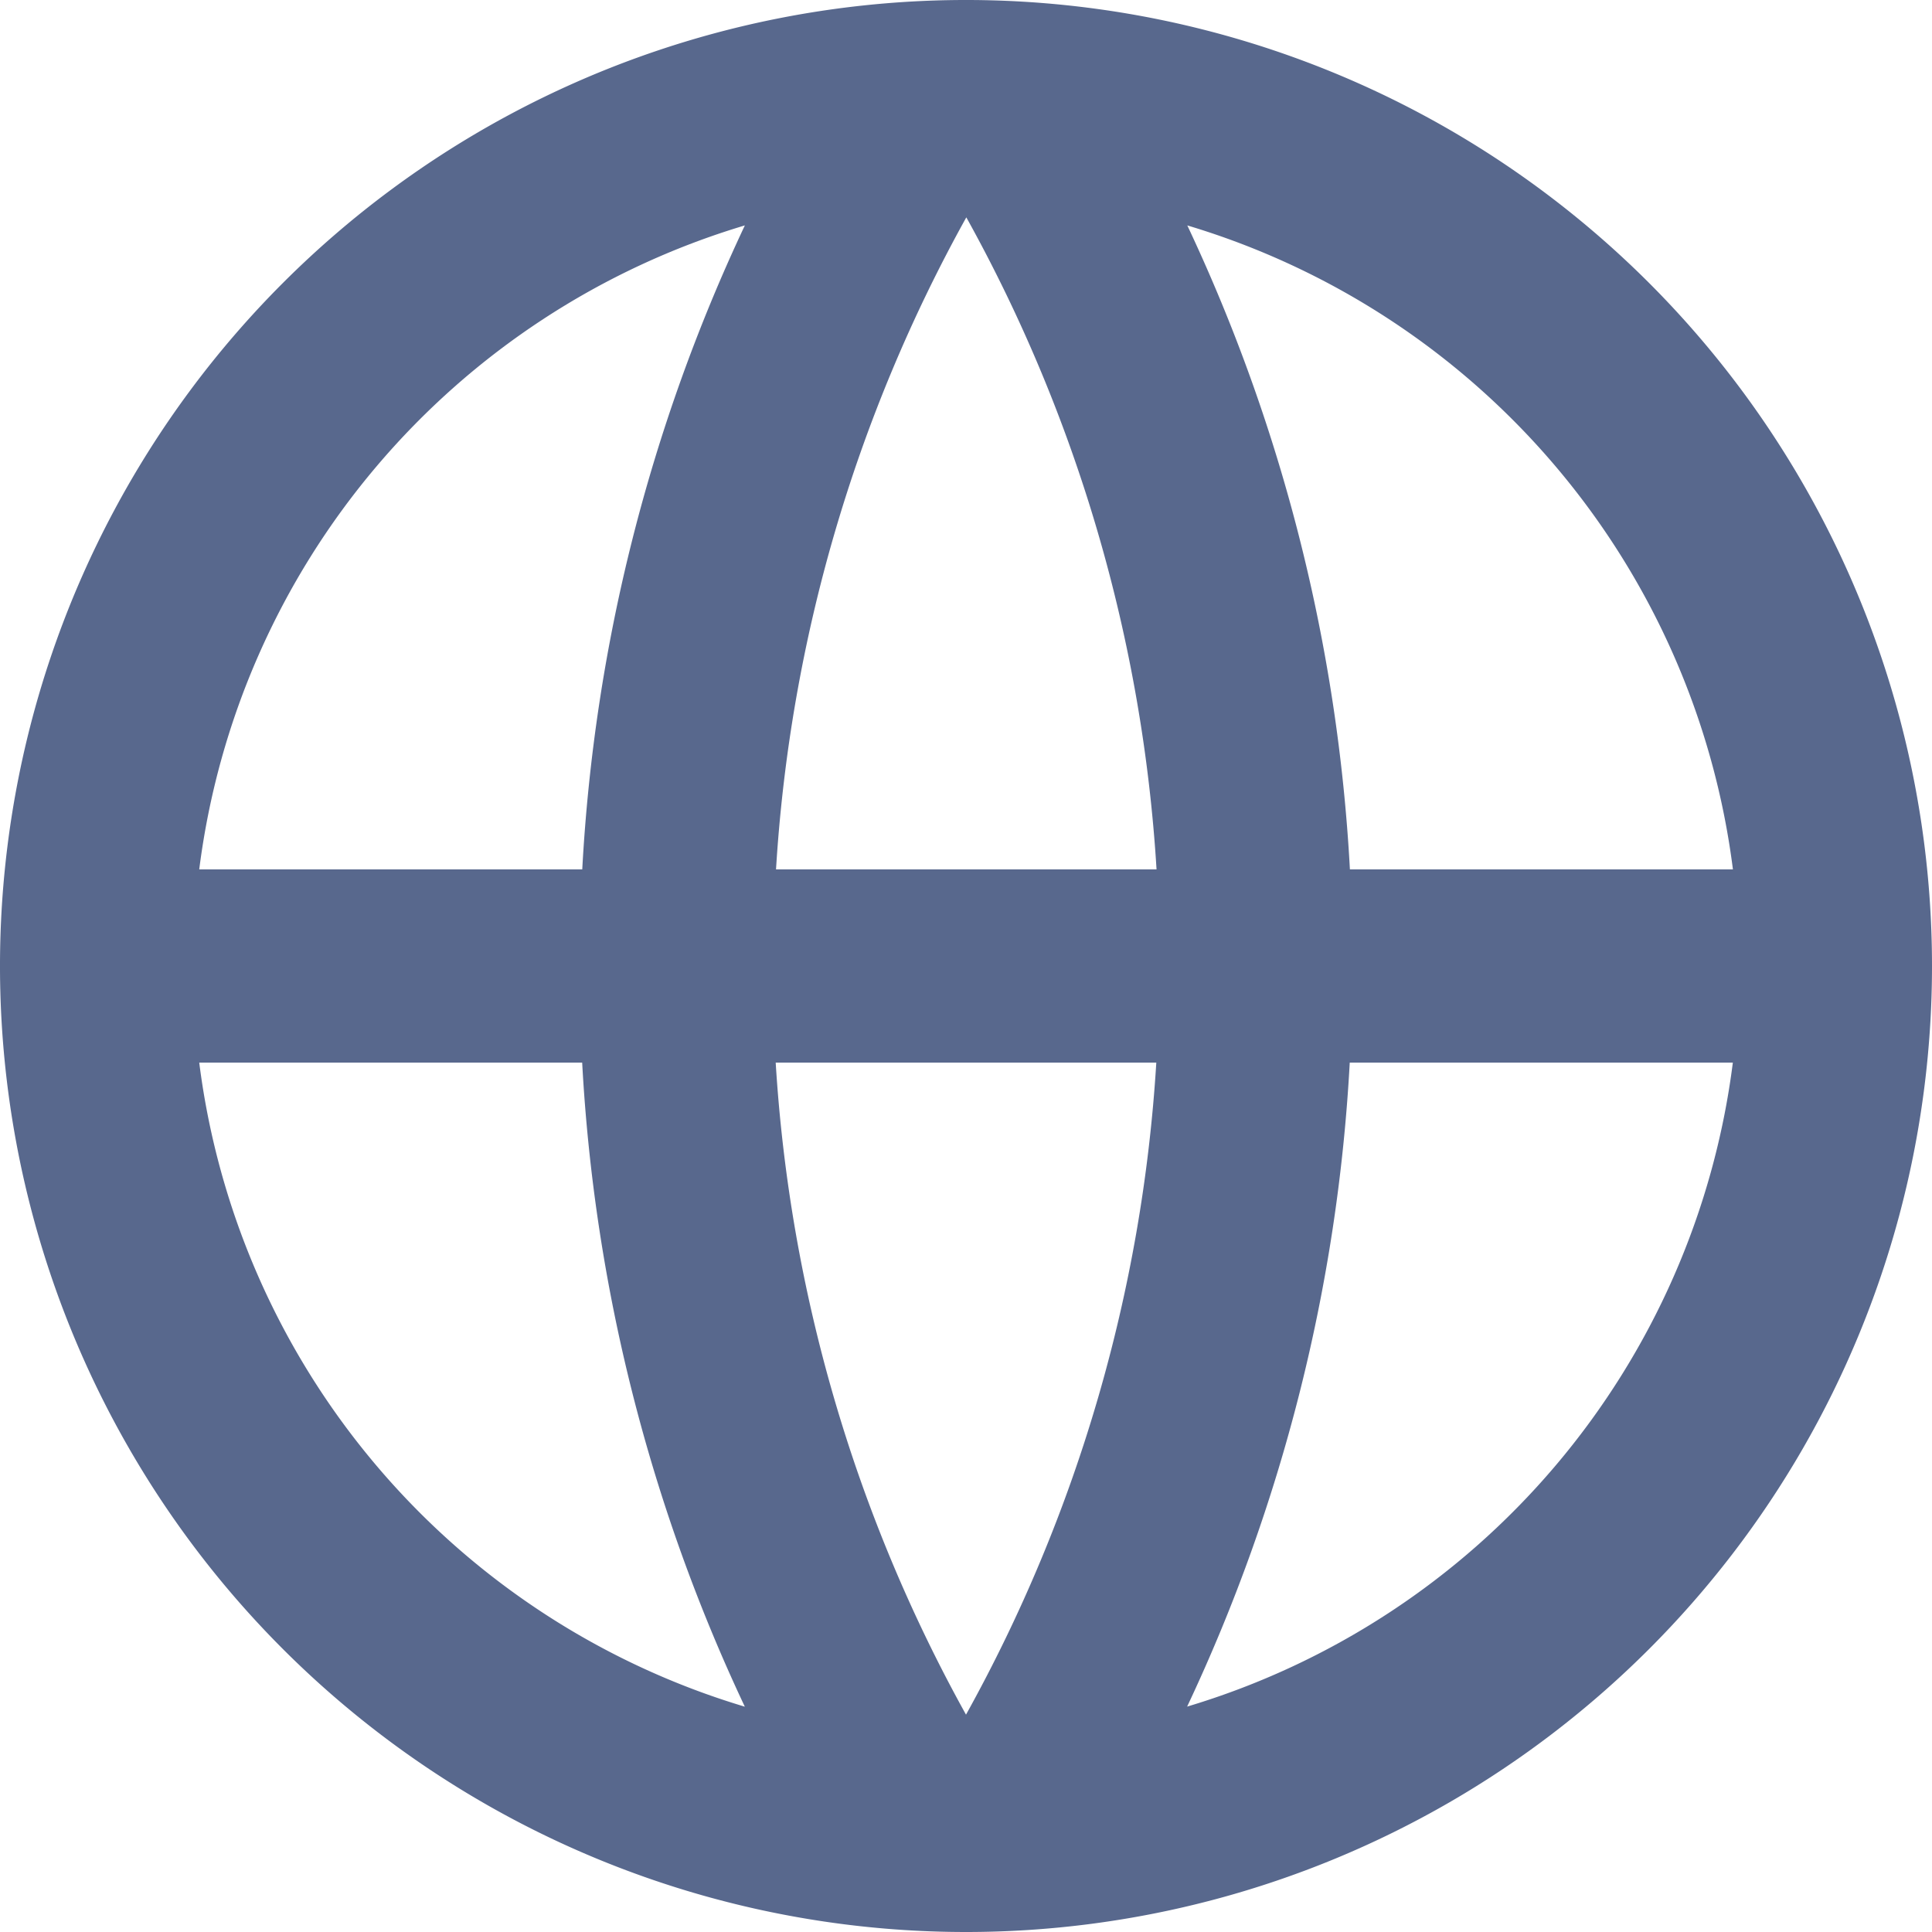 <svg id="语言" xmlns="http://www.w3.org/2000/svg" width="24" height="24" viewBox="0 0 24 24">
  <path id="路径_20" data-name="路径 20" d="M97.333,109.333a12,12,0,1,1,12-12,12,12,0,0,1-12,12Zm-2.748-2.8a21.48,21.48,0,0,1-2.02-8H87.808A9.61,9.61,0,0,0,94.585,106.534Zm.384-8a19.1,19.1,0,0,0,2.364,8.1,19.086,19.086,0,0,0,2.364-8.1Zm11.89,0H102.1a21.48,21.48,0,0,1-2.02,8A9.61,9.61,0,0,0,106.859,98.533Zm-19.051-2.4h4.758a21.48,21.48,0,0,1,2.02-8A9.61,9.61,0,0,0,87.808,96.133Zm7.163,0H99.7a19.086,19.086,0,0,0-2.363-8.1,19.086,19.086,0,0,0-2.364,8.1Zm5.111-8a21.48,21.48,0,0,1,2.02,8h4.758A9.61,9.61,0,0,0,100.081,88.133Z" transform="translate(-85.333 -85.333)" fill="#58688d"/>
</svg>
